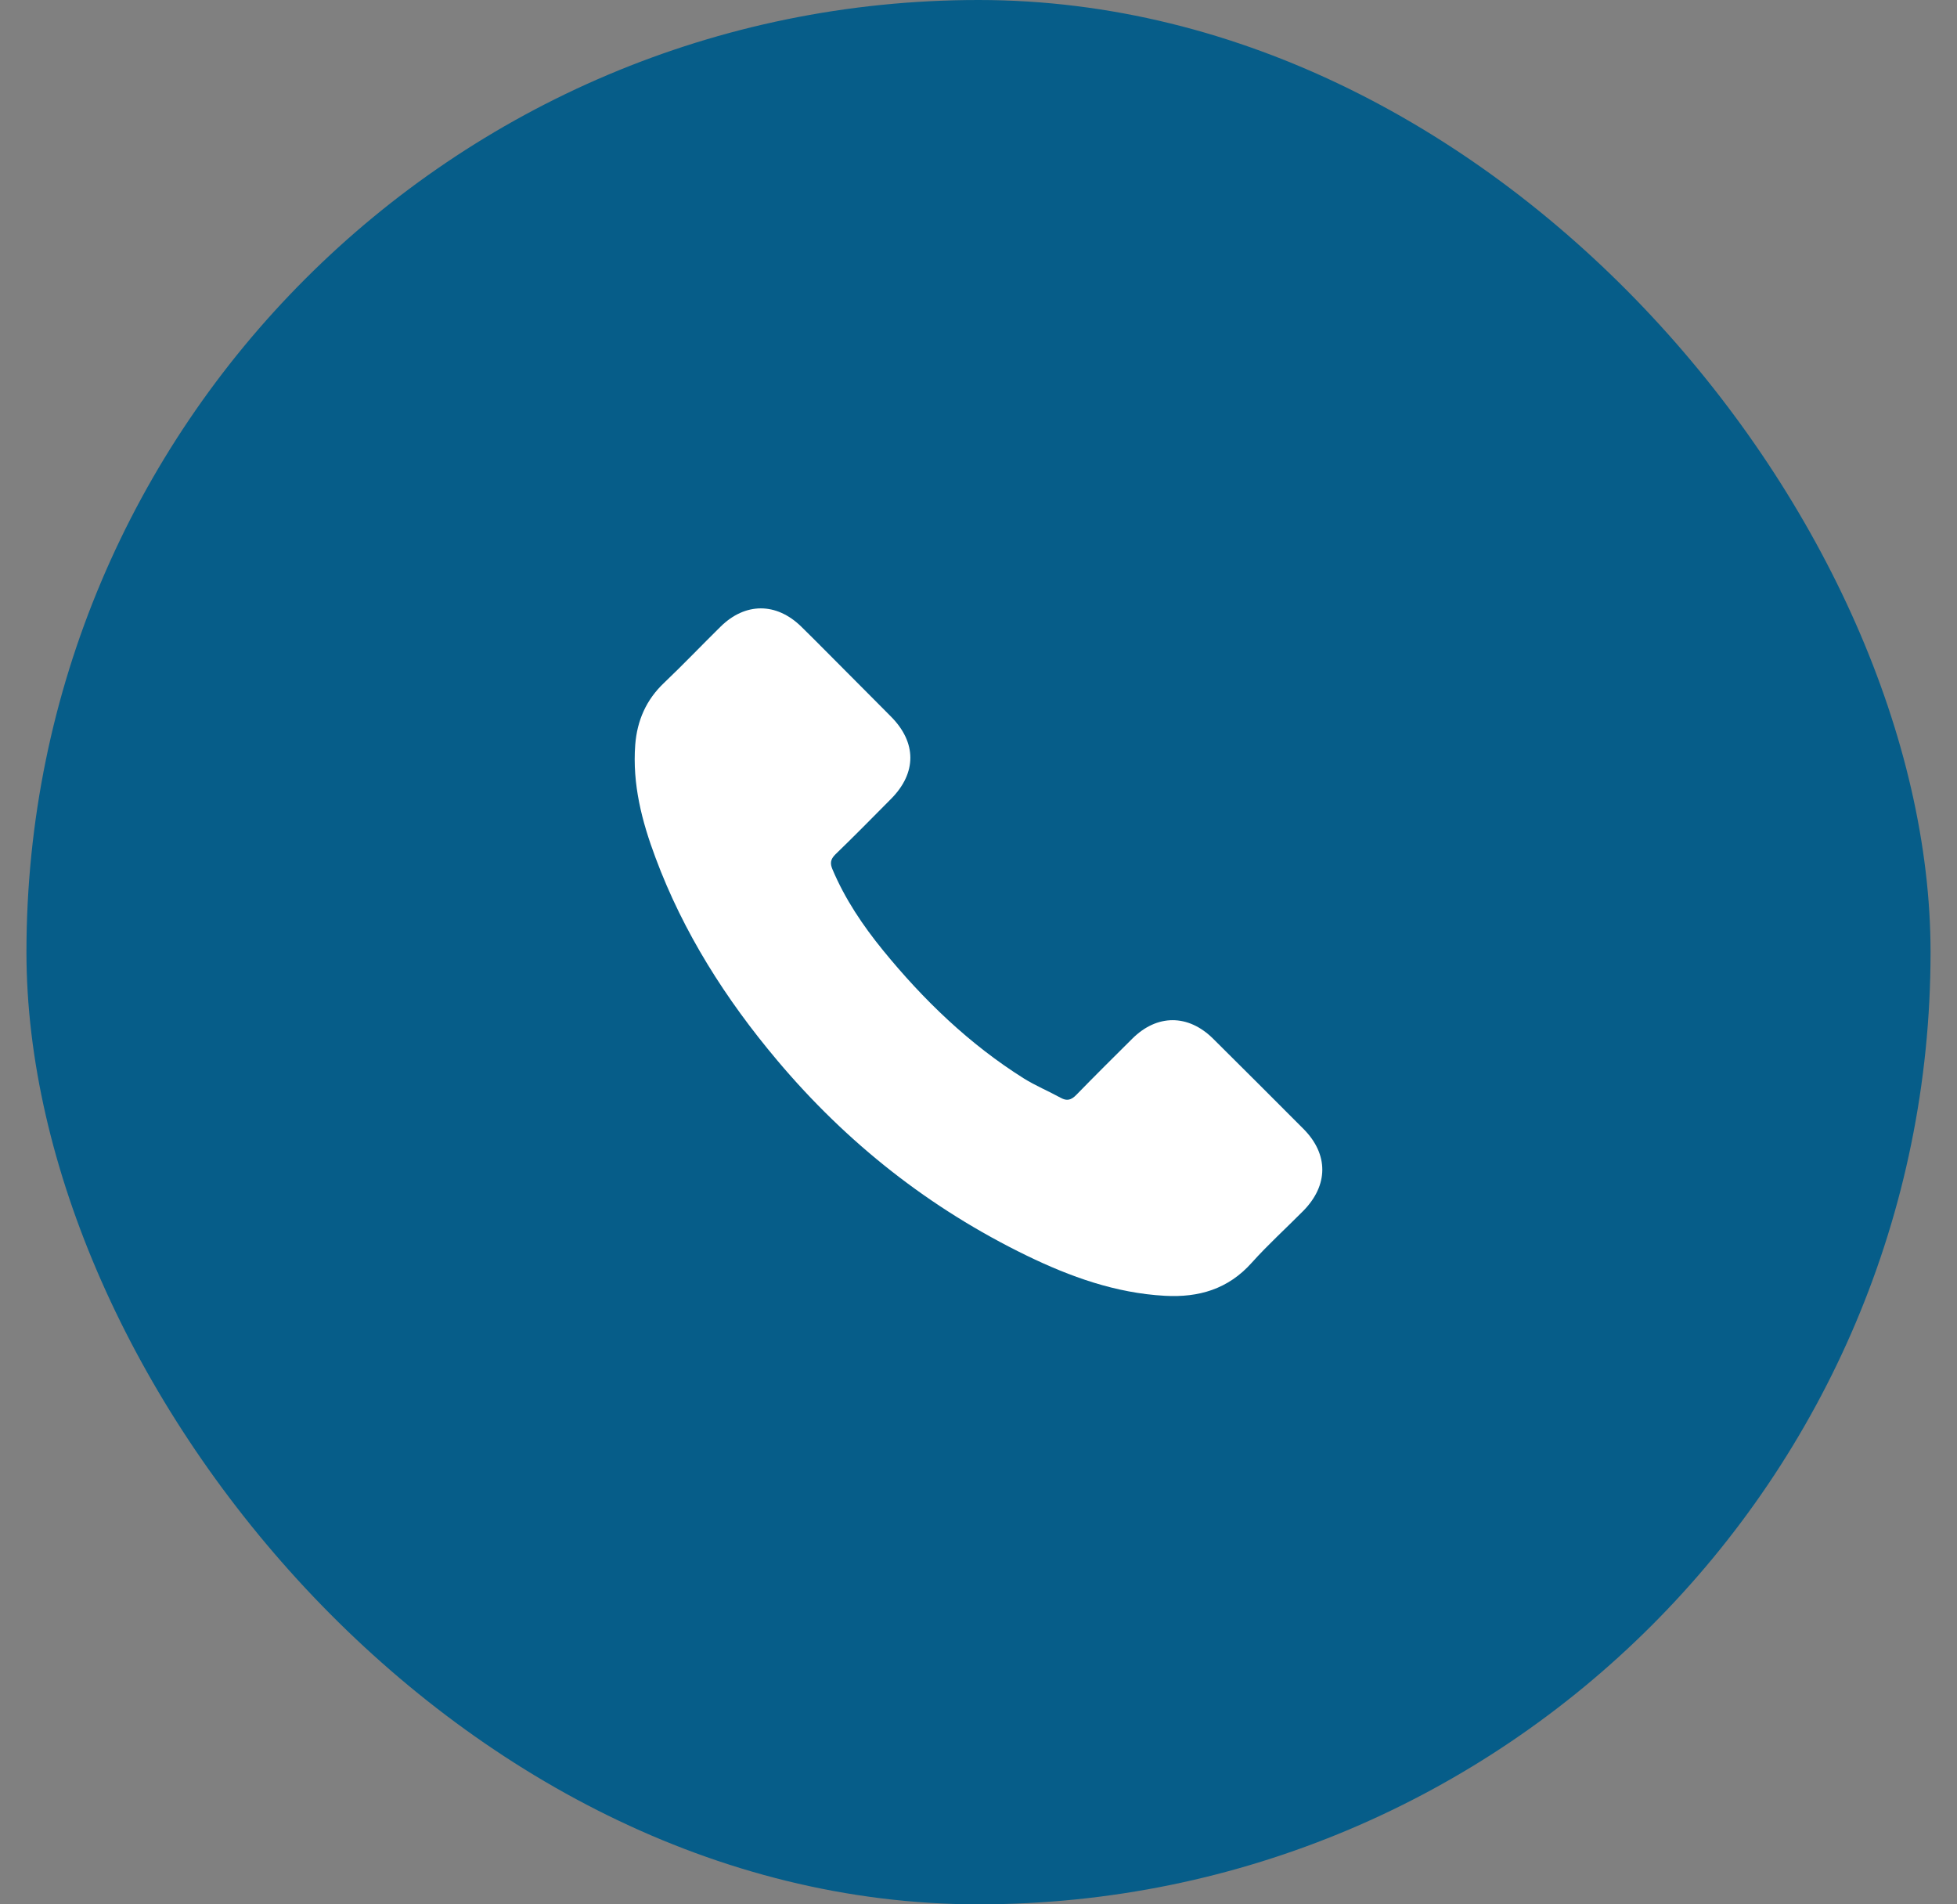 <svg width="37" height="36" viewBox="0 0 37 36" fill="none" xmlns="http://www.w3.org/2000/svg">
<rect x="0" y="0" width="37" height="36" fill="#808080" stroke="none"/>
<g id="&#208;&#152;&#208;&#186;&#208;&#190;&#208;&#189;&#208;&#186;&#208;&#176; &#209;&#130;&#208;&#181;&#208;&#187;&#208;&#181;&#209;&#132;&#208;&#190;&#208;&#189;&#208;&#176; /  3. &#208;&#154;&#209;&#128;&#209;&#131;&#208;&#179;, &#208;&#183;&#208;&#176;&#208;&#187;&#208;&#184;&#208;&#178;&#208;&#186;&#208;&#176;, &#208;&#177;&#208;&#190;&#208;&#187;&#209;&#140;&#209;&#136;&#208;&#176;&#209;&#143;">
<rect id="Rectangle" x="0.5" width="36" height="36" rx="18" fill="#065D89"/>
<path id="Vector" d="M22.933 19.633C22.463 19.17 21.877 19.17 21.41 19.633C21.054 19.986 20.698 20.34 20.348 20.699C20.252 20.797 20.171 20.818 20.054 20.753C19.824 20.627 19.579 20.525 19.357 20.387C18.325 19.738 17.46 18.903 16.694 17.964C16.314 17.497 15.976 16.997 15.739 16.434C15.691 16.321 15.7 16.246 15.793 16.153C16.149 15.809 16.496 15.456 16.846 15.103C17.334 14.612 17.334 14.037 16.843 13.544C16.565 13.262 16.287 12.987 16.009 12.706C15.721 12.418 15.437 12.128 15.147 11.844C14.677 11.386 14.09 11.386 13.623 11.847C13.264 12.2 12.92 12.562 12.555 12.909C12.217 13.229 12.046 13.621 12.01 14.079C11.954 14.825 12.136 15.528 12.393 16.213C12.92 17.631 13.722 18.891 14.695 20.046C16.009 21.608 17.577 22.844 19.411 23.736C20.237 24.137 21.093 24.445 22.023 24.496C22.664 24.532 23.221 24.37 23.666 23.871C23.972 23.53 24.316 23.218 24.639 22.892C25.118 22.407 25.121 21.821 24.645 21.342C24.076 20.77 23.505 20.202 22.933 19.633Z" fill="white"/>
</g>
</svg>
